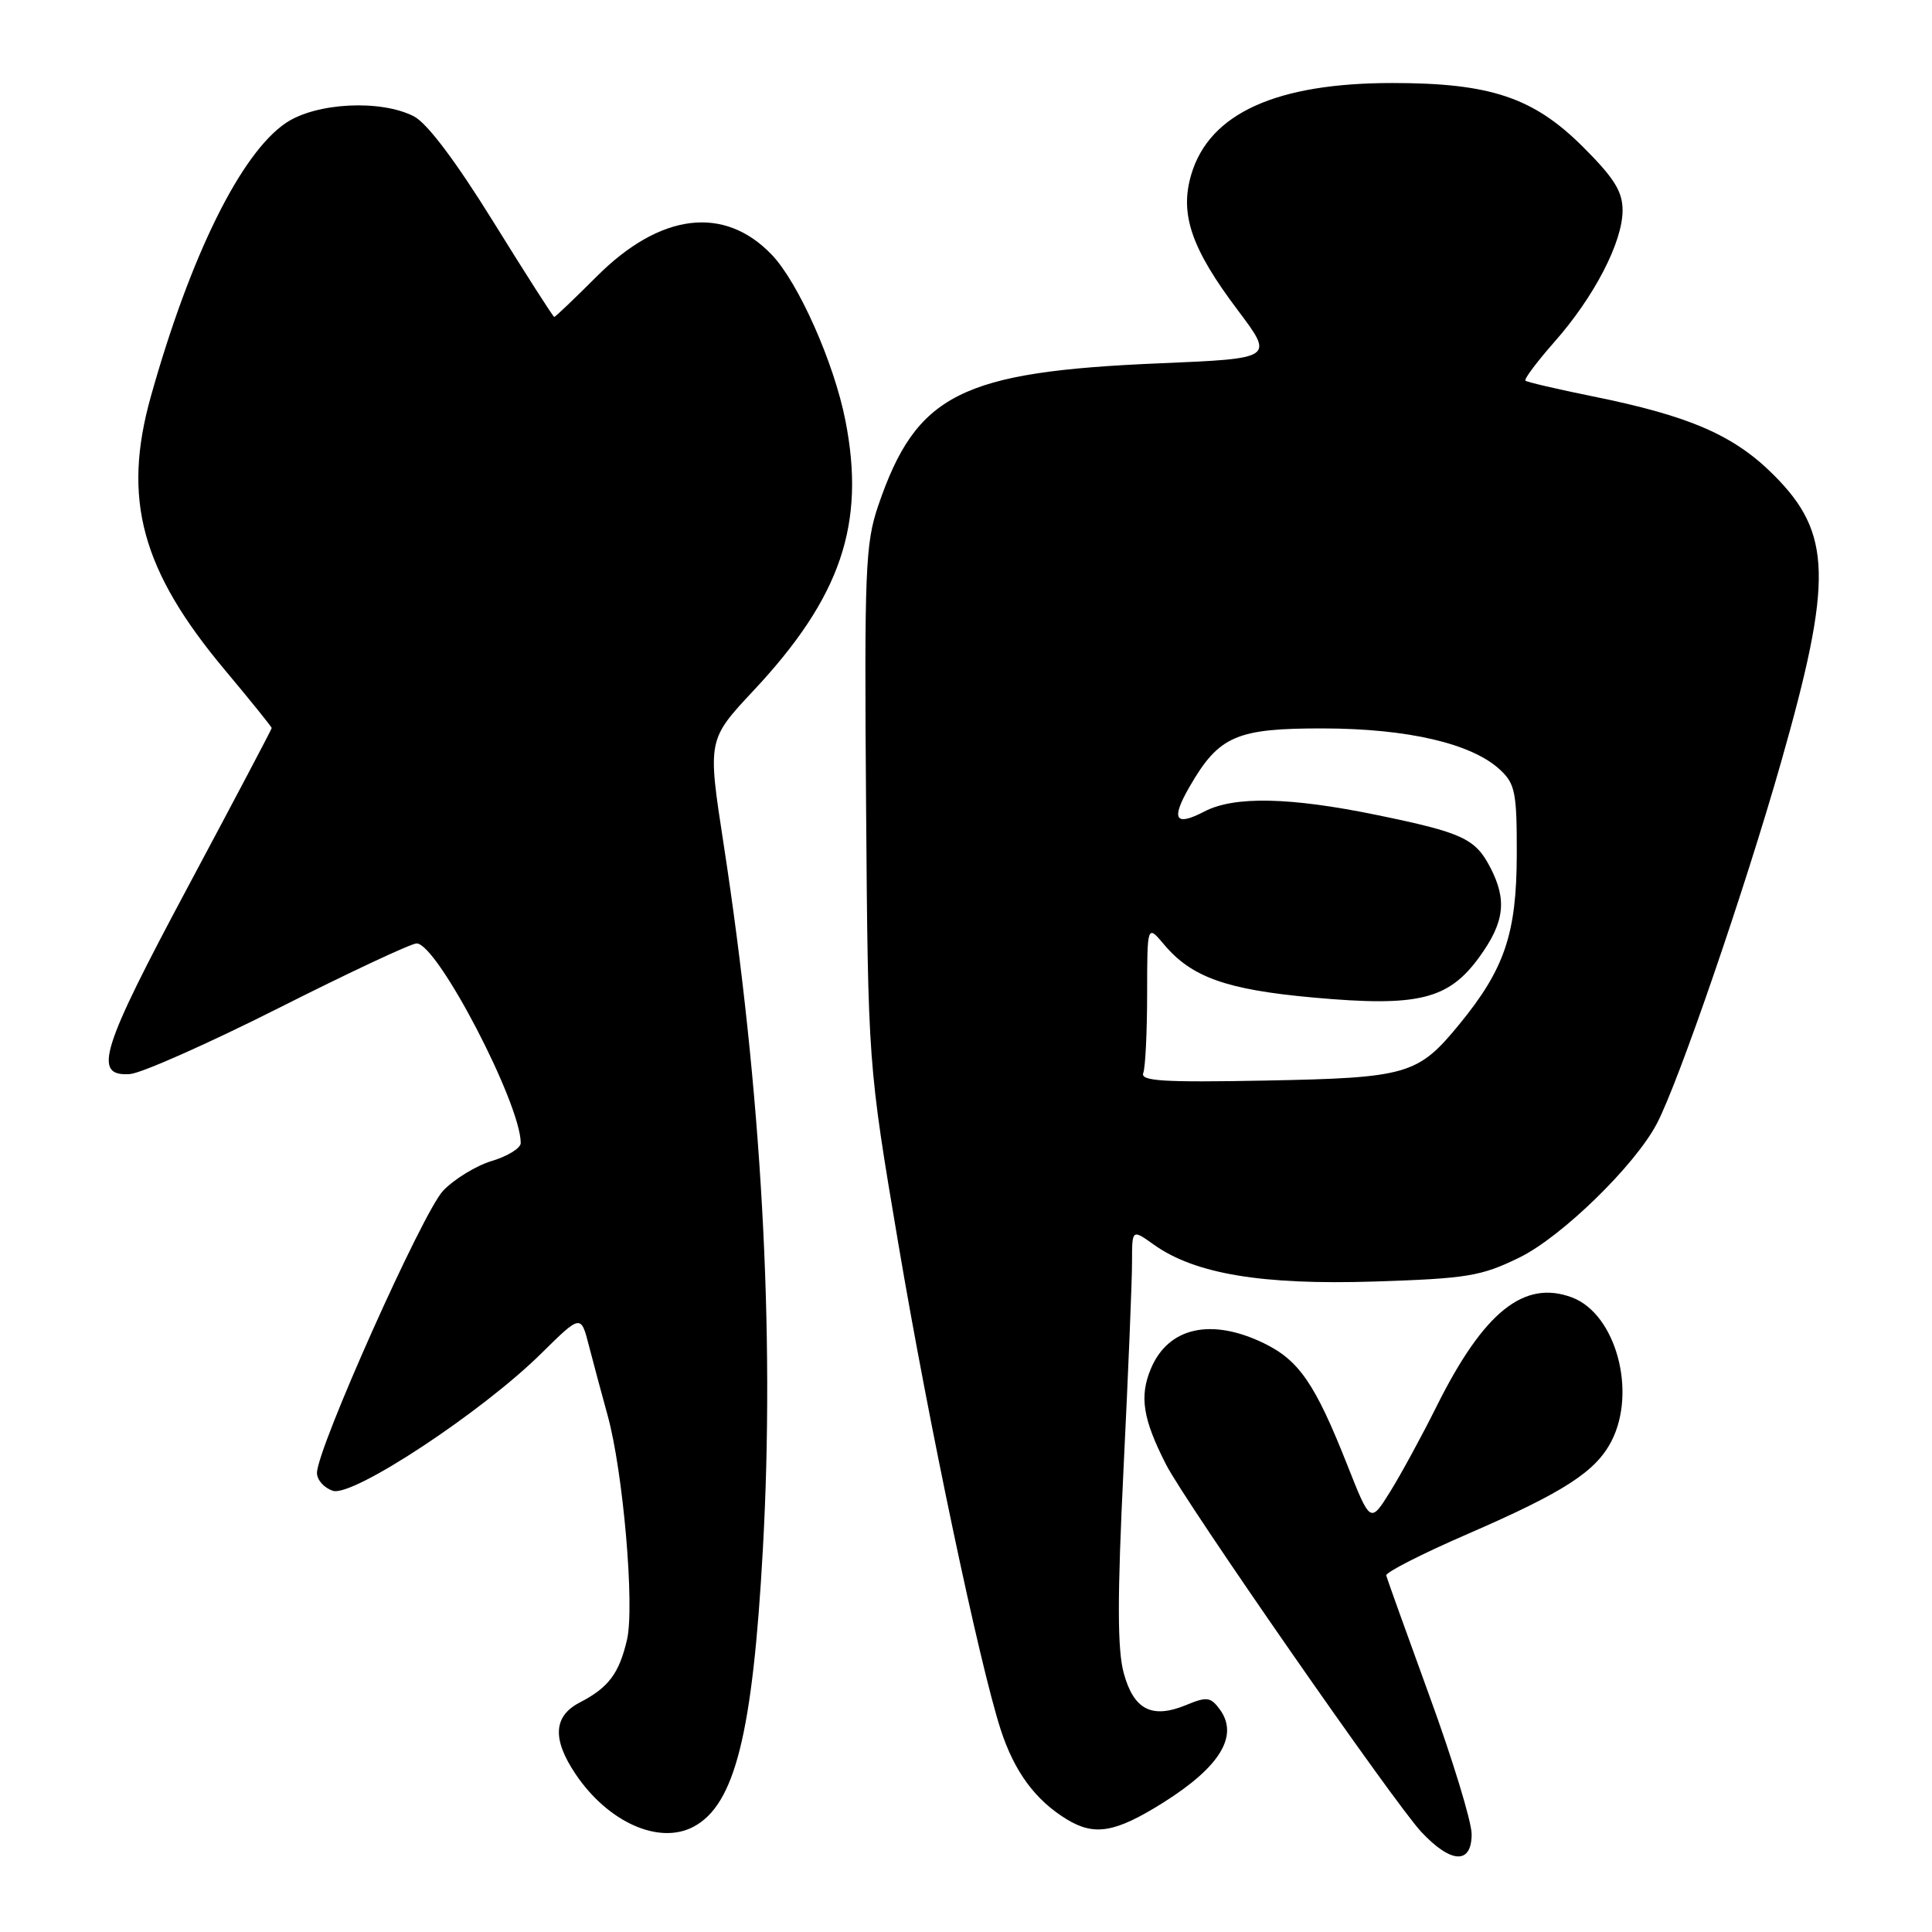<?xml version="1.0" encoding="UTF-8" standalone="no"?>
<!DOCTYPE svg PUBLIC "-//W3C//DTD SVG 1.1//EN" "http://www.w3.org/Graphics/SVG/1.1/DTD/svg11.dtd" >
<svg xmlns="http://www.w3.org/2000/svg" xmlns:xlink="http://www.w3.org/1999/xlink" version="1.1" viewBox="0 0 256 256">
 <g >
 <path fill="currentColor"
d=" M 195.00 243.03 C 195.00 241.40 192.50 233.19 189.43 224.78 C 186.37 216.38 183.79 209.17 183.68 208.76 C 183.58 208.35 188.47 205.86 194.54 203.23 C 207.24 197.71 211.43 195.01 213.52 190.97 C 216.91 184.40 214.11 174.13 208.33 171.93 C 201.97 169.52 196.62 173.80 190.38 186.30 C 188.41 190.26 185.62 195.38 184.19 197.68 C 181.58 201.85 181.58 201.85 178.54 194.16 C 174.27 183.36 172.14 180.25 167.46 177.98 C 160.46 174.59 154.78 175.88 152.49 181.38 C 150.96 185.04 151.43 188.03 154.51 194.06 C 157.07 199.09 184.76 238.94 188.34 242.75 C 192.29 246.96 195.00 247.07 195.00 243.03 Z  M 91.92 242.04 C 97.38 239.12 99.73 229.73 101.08 205.35 C 102.70 176.37 100.92 144.57 95.87 111.76 C 93.75 98.02 93.75 98.02 99.88 91.47 C 111.43 79.12 114.72 69.43 112.02 55.72 C 110.52 48.08 105.79 37.43 102.26 33.75 C 95.96 27.17 87.49 28.22 79.10 36.60 C 76.13 39.57 73.58 42.00 73.44 42.00 C 73.30 42.00 69.68 36.34 65.39 29.42 C 60.42 21.40 56.61 16.33 54.85 15.42 C 50.47 13.16 41.91 13.59 37.90 16.28 C 31.93 20.29 25.23 33.85 19.99 52.53 C 16.17 66.14 18.73 75.58 29.85 88.84 C 33.23 92.88 36.00 96.31 36.00 96.47 C 36.00 96.63 31.02 106.06 24.94 117.44 C 13.34 139.13 12.24 142.65 17.21 142.32 C 18.71 142.22 27.58 138.28 36.93 133.57 C 46.27 128.86 54.50 125.00 55.21 125.01 C 57.95 125.03 69.00 146.23 69.00 151.46 C 69.00 152.13 67.29 153.19 65.21 153.82 C 63.12 154.44 60.21 156.22 58.73 157.76 C 56.04 160.56 42.00 191.97 42.00 195.17 C 42.00 196.10 42.95 197.17 44.12 197.54 C 46.77 198.38 63.86 187.11 71.73 179.33 C 76.97 174.16 76.97 174.16 78.04 178.33 C 78.63 180.62 79.74 184.75 80.50 187.50 C 82.56 194.90 84.12 212.83 83.08 217.28 C 82.03 221.76 80.63 223.62 76.82 225.59 C 73.32 227.40 73.15 230.44 76.27 235.08 C 80.58 241.48 87.35 244.49 91.92 242.04 Z  M 154.11 238.87 C 161.66 234.13 164.18 230.00 161.64 226.52 C 160.43 224.86 159.91 224.79 157.21 225.91 C 152.65 227.80 150.23 226.57 148.90 221.69 C 148.05 218.56 148.04 211.69 148.88 194.50 C 149.50 181.85 150.01 169.56 150.00 167.18 C 150.00 162.86 150.00 162.86 152.90 164.93 C 158.34 168.80 167.19 170.28 182.10 169.81 C 194.44 169.41 196.25 169.11 201.33 166.63 C 206.93 163.89 216.66 154.41 219.55 148.87 C 222.45 143.33 231.20 117.85 235.99 101.03 C 242.90 76.78 242.74 70.64 235.02 62.93 C 229.75 57.66 223.88 55.11 211.00 52.51 C 206.32 51.56 202.33 50.63 202.13 50.44 C 201.92 50.24 203.66 47.93 205.98 45.29 C 211.24 39.34 215.00 32.07 215.00 27.88 C 215.00 25.37 213.89 23.59 209.75 19.46 C 203.20 12.92 197.48 11.00 184.50 11.00 C 169.12 11.00 160.28 15.01 157.86 23.08 C 156.28 28.35 157.84 32.92 164.04 41.14 C 168.82 47.50 168.82 47.50 153.66 48.14 C 127.27 49.25 121.41 52.22 116.37 67.00 C 114.66 72.02 114.52 75.49 114.76 106.77 C 115.02 141.05 115.02 141.05 119.03 164.77 C 123.05 188.58 129.76 220.42 132.60 229.19 C 134.41 234.76 137.19 238.54 141.37 241.08 C 145.04 243.31 147.78 242.84 154.11 238.87 Z  M 151.49 142.17 C 151.77 141.44 152.00 136.71 152.00 131.67 C 152.01 122.50 152.01 122.50 154.25 125.16 C 157.90 129.50 162.53 131.14 174.02 132.18 C 187.92 133.44 191.93 132.46 196.03 126.80 C 199.35 122.21 199.71 119.28 197.49 114.98 C 195.49 111.11 193.81 110.33 182.43 107.99 C 170.92 105.62 163.54 105.47 159.60 107.52 C 155.68 109.57 155.11 108.58 157.66 104.18 C 161.53 97.50 163.84 96.50 175.33 96.52 C 186.54 96.54 195.04 98.52 198.77 102.00 C 200.77 103.86 201.00 105.03 200.98 113.29 C 200.95 123.72 199.37 128.40 193.38 135.71 C 187.88 142.42 186.52 142.82 167.67 143.18 C 154.08 143.44 151.07 143.25 151.49 142.17 Z "/>
</g>
</svg>